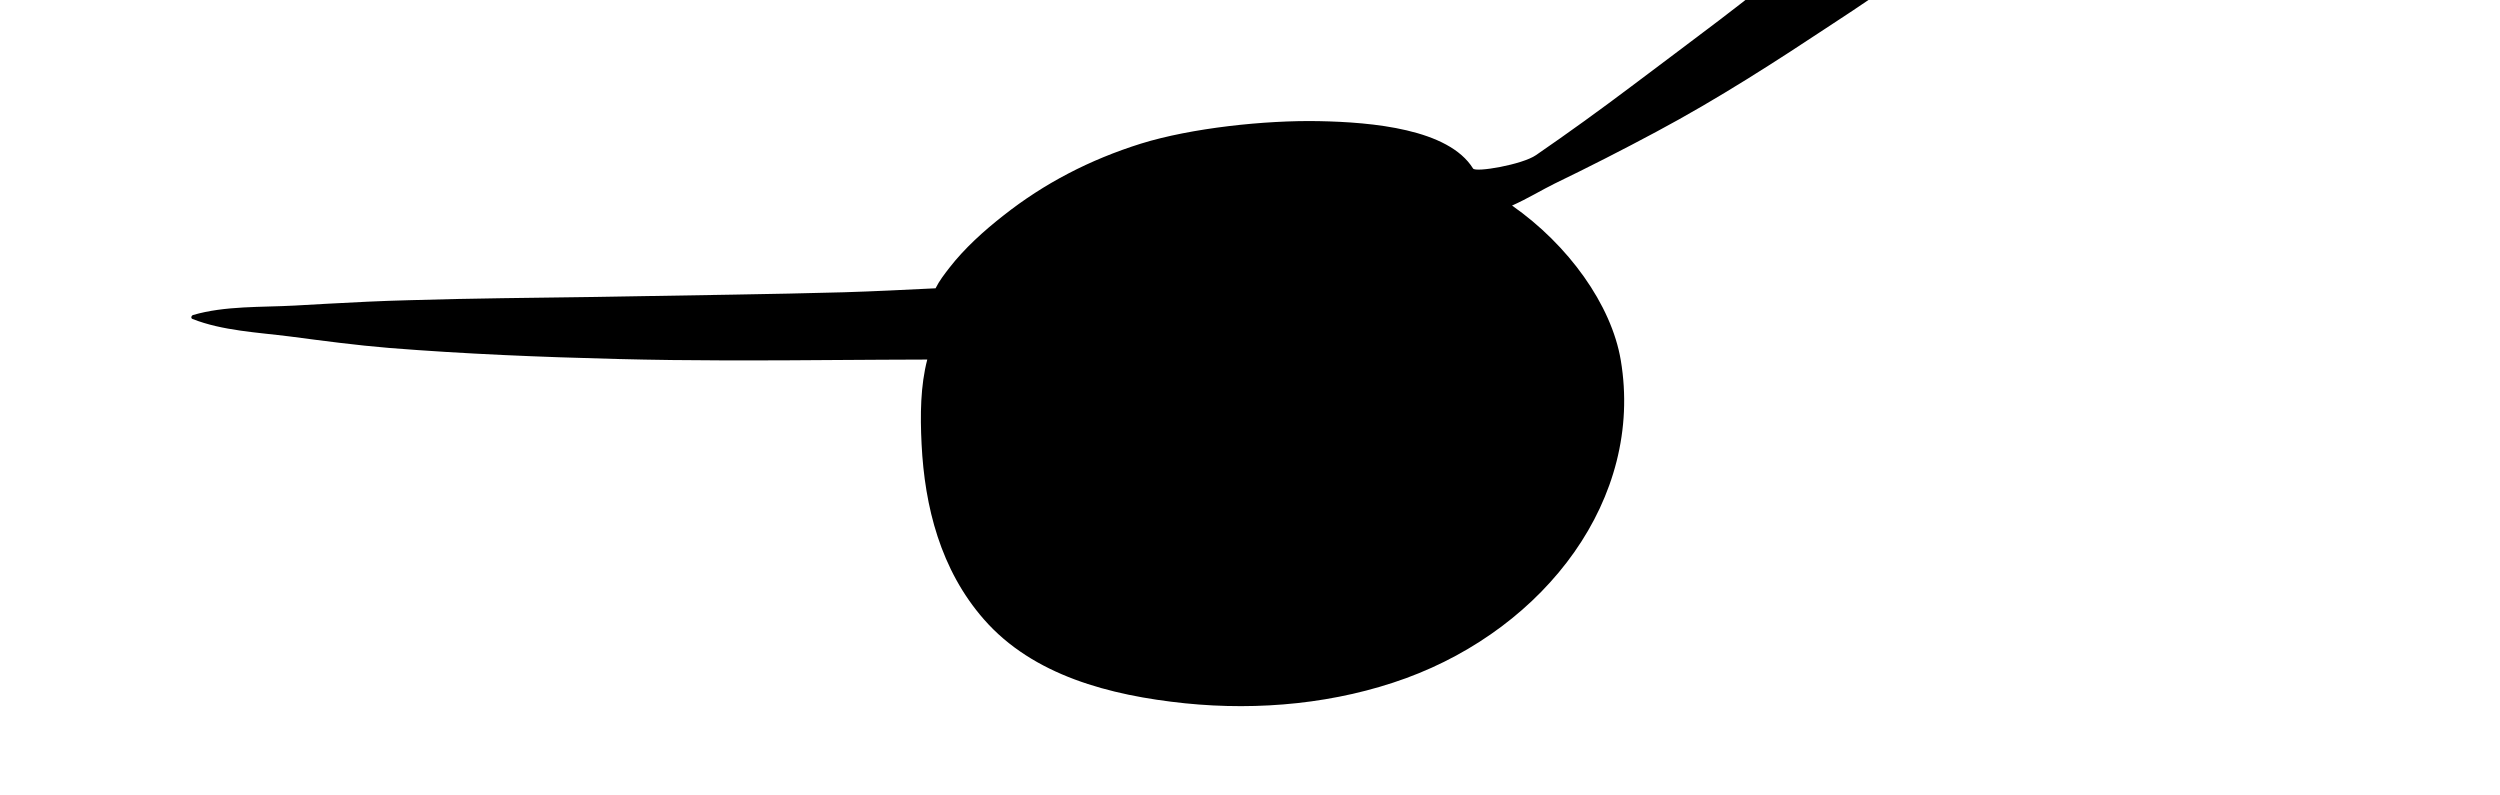<svg width="22" height="7" viewBox="0 0 22 7" fill="none" xmlns="http://www.w3.org/2000/svg">
<g clip-path="url(#clip0_5_534)">
<path fill-rule="evenodd" clip-rule="evenodd" d="M18.823 -3.024C19.148 -3.124 19.406 -2.819 19.344 -2.554C19.27 -2.241 18.909 -1.99 18.669 -1.769C18.418 -1.537 18.162 -1.309 17.895 -1.09C17.388 -0.671 16.861 -0.276 16.306 0.092L16.136 0.204C15.627 0.541 15.12 0.869 14.575 1.16C14.28 1.318 13.982 1.47 13.68 1.616C13.572 1.669 13.441 1.749 13.306 1.809C13.8 2.154 14.181 2.681 14.263 3.171C14.467 4.39 13.599 5.519 12.373 5.968C11.762 6.191 11.082 6.256 10.428 6.189C9.764 6.12 9.09 5.943 8.659 5.451C8.276 5.014 8.137 4.457 8.11 3.909C8.097 3.65 8.1 3.394 8.16 3.164C7.896 3.166 7.632 3.165 7.37 3.168C6.722 3.173 6.073 3.176 5.425 3.159C4.757 3.142 4.092 3.115 3.425 3.062C3.133 3.038 2.842 2.999 2.552 2.961C2.269 2.925 1.958 2.911 1.694 2.807C1.676 2.8 1.684 2.777 1.699 2.772C1.98 2.69 2.3 2.705 2.593 2.689L2.878 2.673C3.116 2.66 3.354 2.648 3.592 2.642C4.143 2.625 4.694 2.621 5.245 2.613L5.481 2.609C6.129 2.597 6.777 2.59 7.425 2.572C7.694 2.564 7.963 2.55 8.233 2.537C8.265 2.472 8.311 2.413 8.355 2.356C8.488 2.185 8.656 2.033 8.831 1.896C9.188 1.614 9.59 1.405 10.04 1.264C10.484 1.126 11.135 1.057 11.606 1.066C12.076 1.075 12.747 1.135 12.963 1.483C12.985 1.519 13.396 1.449 13.517 1.365C13.802 1.169 14.081 0.967 14.356 0.76C14.865 0.375 15.389 -0.004 15.872 -0.416C16.37 -0.841 16.864 -1.273 17.338 -1.72C17.576 -1.943 17.813 -2.168 18.044 -2.397C18.279 -2.631 18.482 -2.919 18.823 -3.024Z" fill="black"/>
</g>
<defs>
<clipPath id="clip0_5_534">
<rect width="22" height="7" fill="white"/>
</clipPath>
</defs>
</svg>
